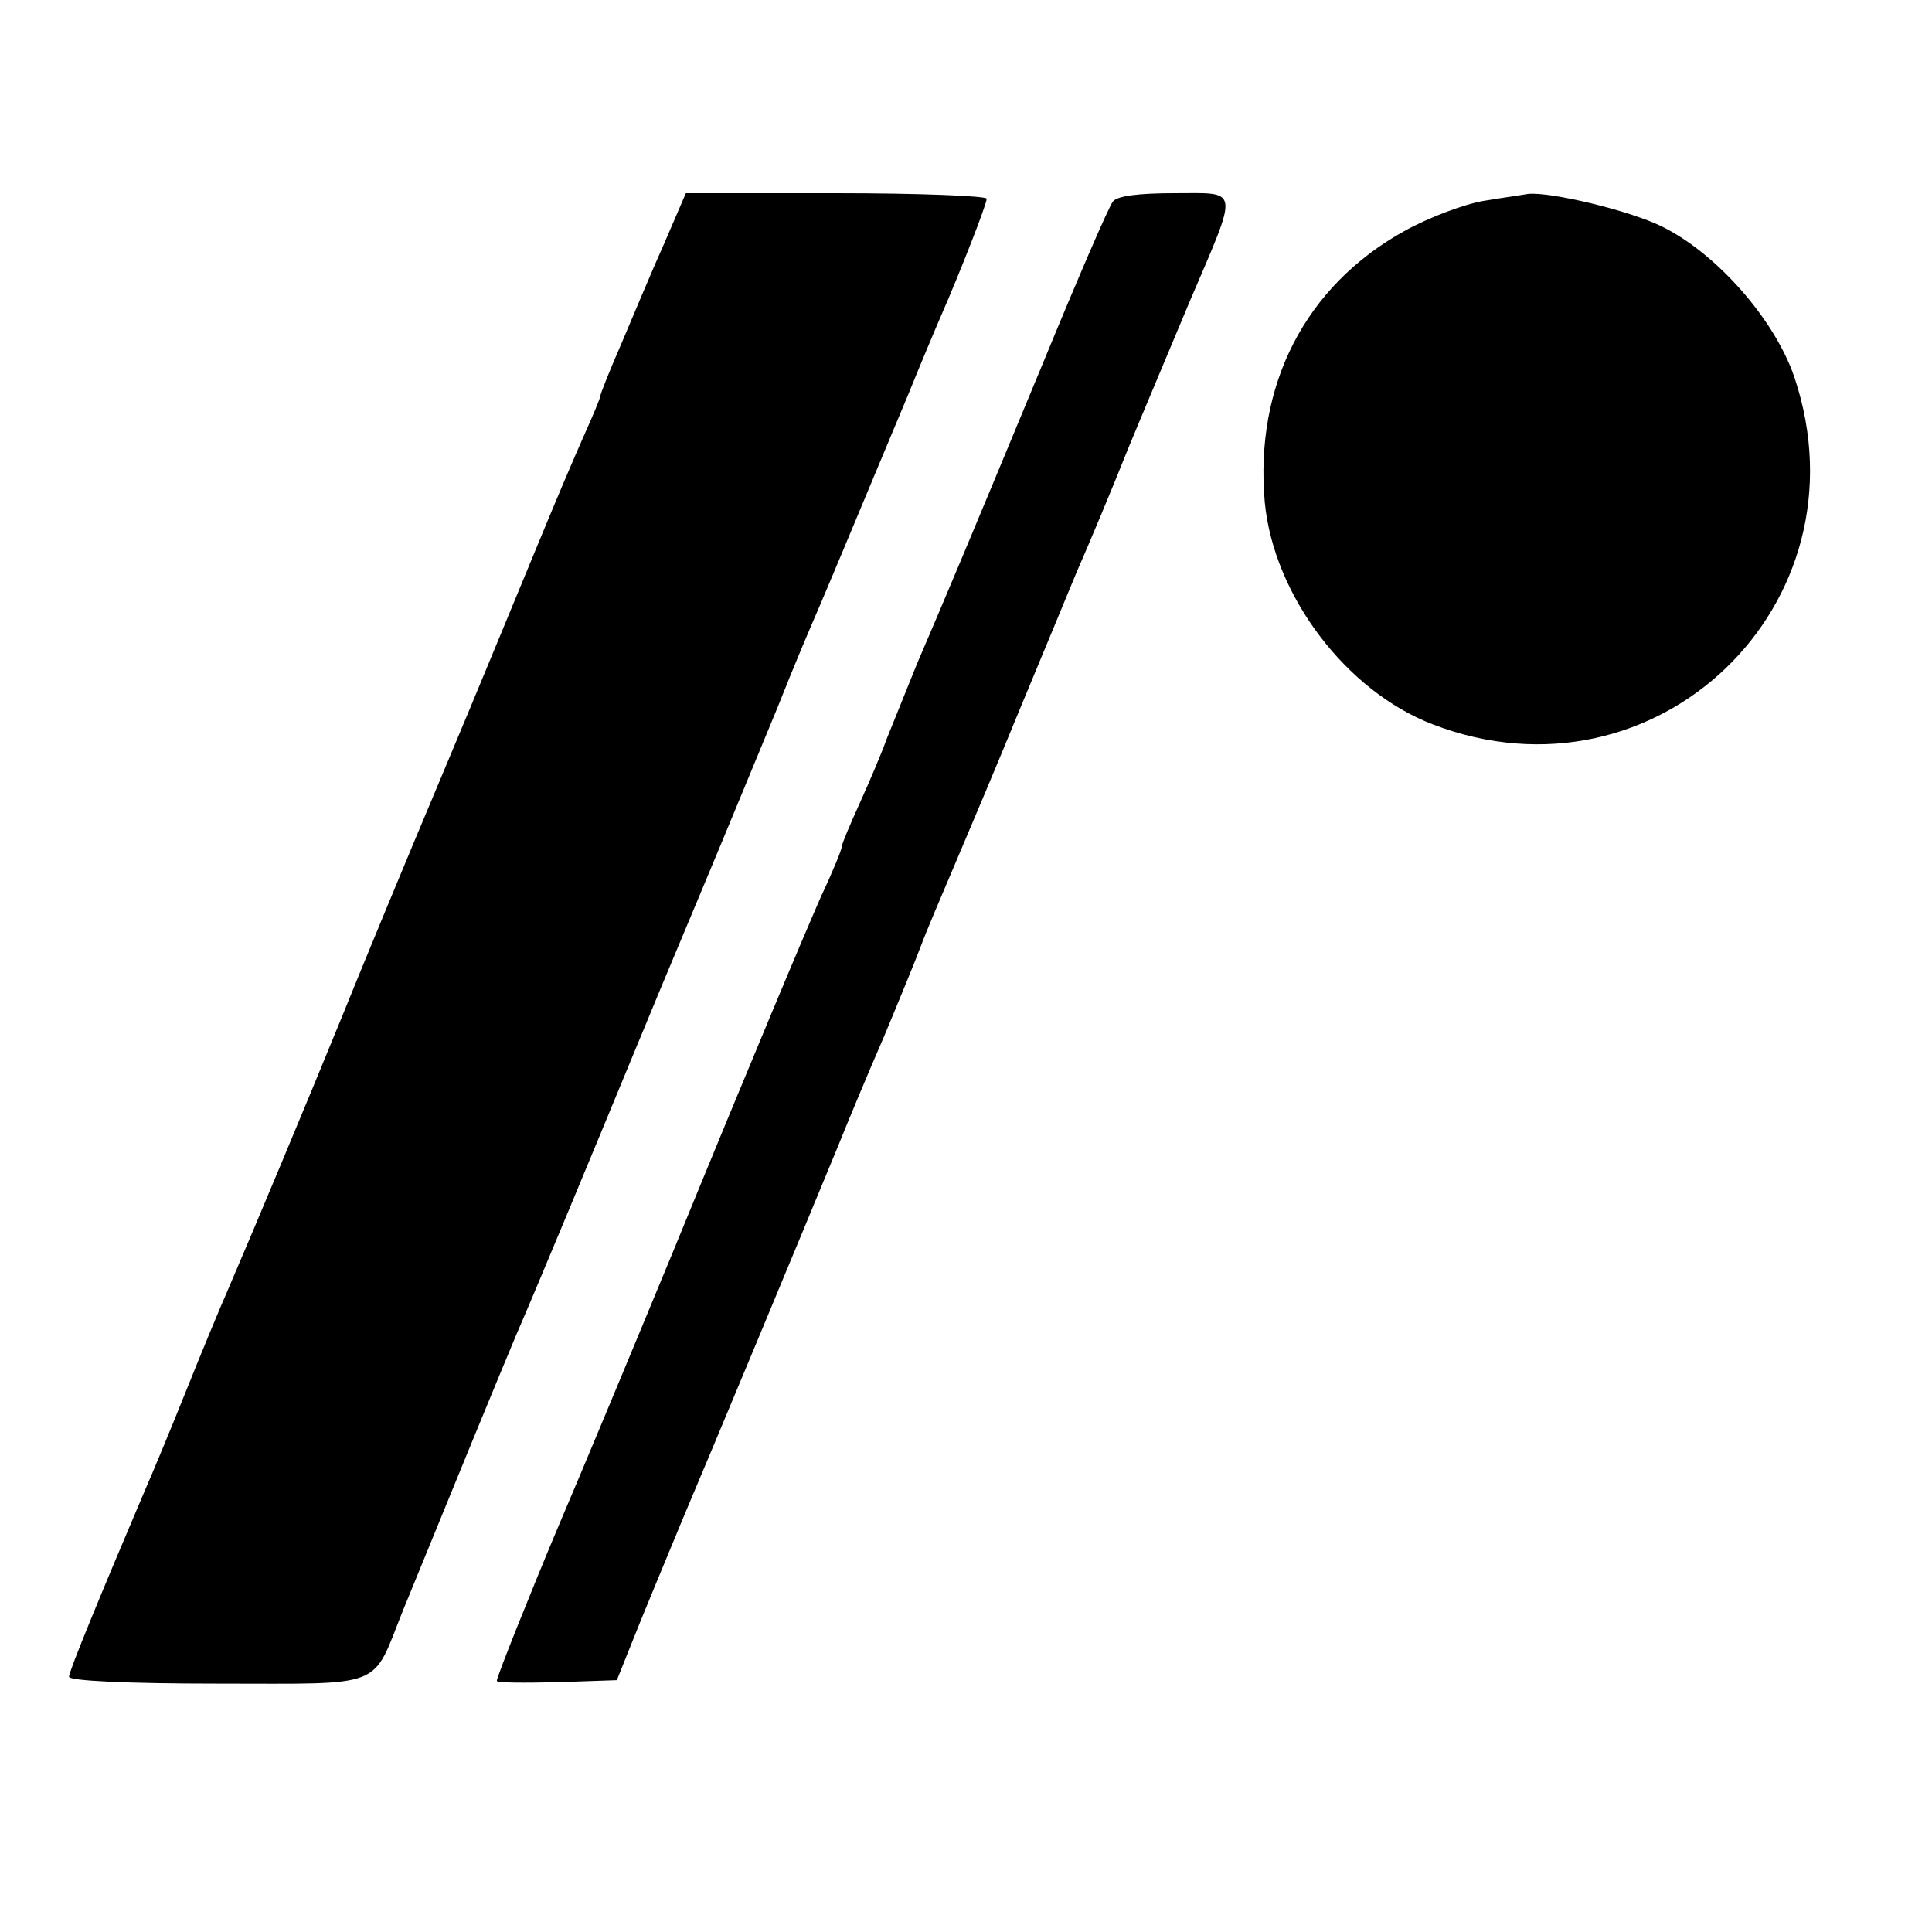 <?xml version="1.0" standalone="no"?>
<!DOCTYPE svg PUBLIC "-//W3C//DTD SVG 20010904//EN"
 "http://www.w3.org/TR/2001/REC-SVG-20010904/DTD/svg10.dtd">
<svg version="1.0" xmlns="http://www.w3.org/2000/svg"
 width="280pt" height="280pt" viewBox="0 0 280 280"
 preserveAspectRatio="xMidYMid meet">

<g transform="translate(0,280) scale(0.1,-0.1)"
fill="#000000" stroke="none">
<path d="M963 2448 c-18 -40 -45 -105 -62 -145 -17 -39 -31 -74 -31 -77 0 -3
-11 -29 -24 -58 -13 -29 -44 -102 -69 -163 -25 -60 -86 -209 -137 -330 -51
-121 -116 -278 -145 -350 -51 -125 -125 -302 -165 -395 -11 -25 -38 -90 -60
-145 -22 -55 -49 -120 -60 -145 -63 -148 -110 -262 -110 -270 0 -6 85 -10 215
-10 246 0 223 -9 269 106 71 174 138 337 164 399 33 76 115 274 167 400 18 44
63 152 100 240 37 88 87 210 112 270 24 61 51 124 58 140 12 28 31 73 132 315
19 47 41 99 48 115 27 62 65 159 65 167 0 4 -98 8 -218 8 l-218 0 -31 -72z"/>
<path d="M1613 2508 c-6 -7 -52 -114 -103 -238 -109 -263 -139 -334 -181 -432
-16 -40 -36 -89 -44 -109 -7 -20 -25 -62 -39 -93 -14 -31 -26 -59 -26 -63 0
-4 -13 -36 -30 -72 -25 -57 -95 -223 -215 -516 -52 -126 -134 -323 -167 -400
-37 -88 -88 -215 -88 -221 0 -3 39 -3 87 -2 l87 3 24 60 c13 33 46 112 72 175
45 106 171 409 225 540 12 30 41 100 65 155 23 55 48 116 55 135 7 19 30 73
50 120 20 47 61 144 90 215 30 72 68 164 85 205 18 41 52 122 75 180 24 58 65
155 90 215 71 166 72 155 -23 155 -52 0 -83 -4 -89 -12z"/>
<path d="M2151 2509 c-30 -5 -82 -25 -116 -44 -144 -80 -217 -224 -202 -393
13 -135 118 -274 244 -322 323 -124 633 174 524 502 -28 84 -113 181 -193 220
-47 23 -160 50 -193 47 -5 -1 -34 -5 -64 -10z"/>
</g>
</svg>
